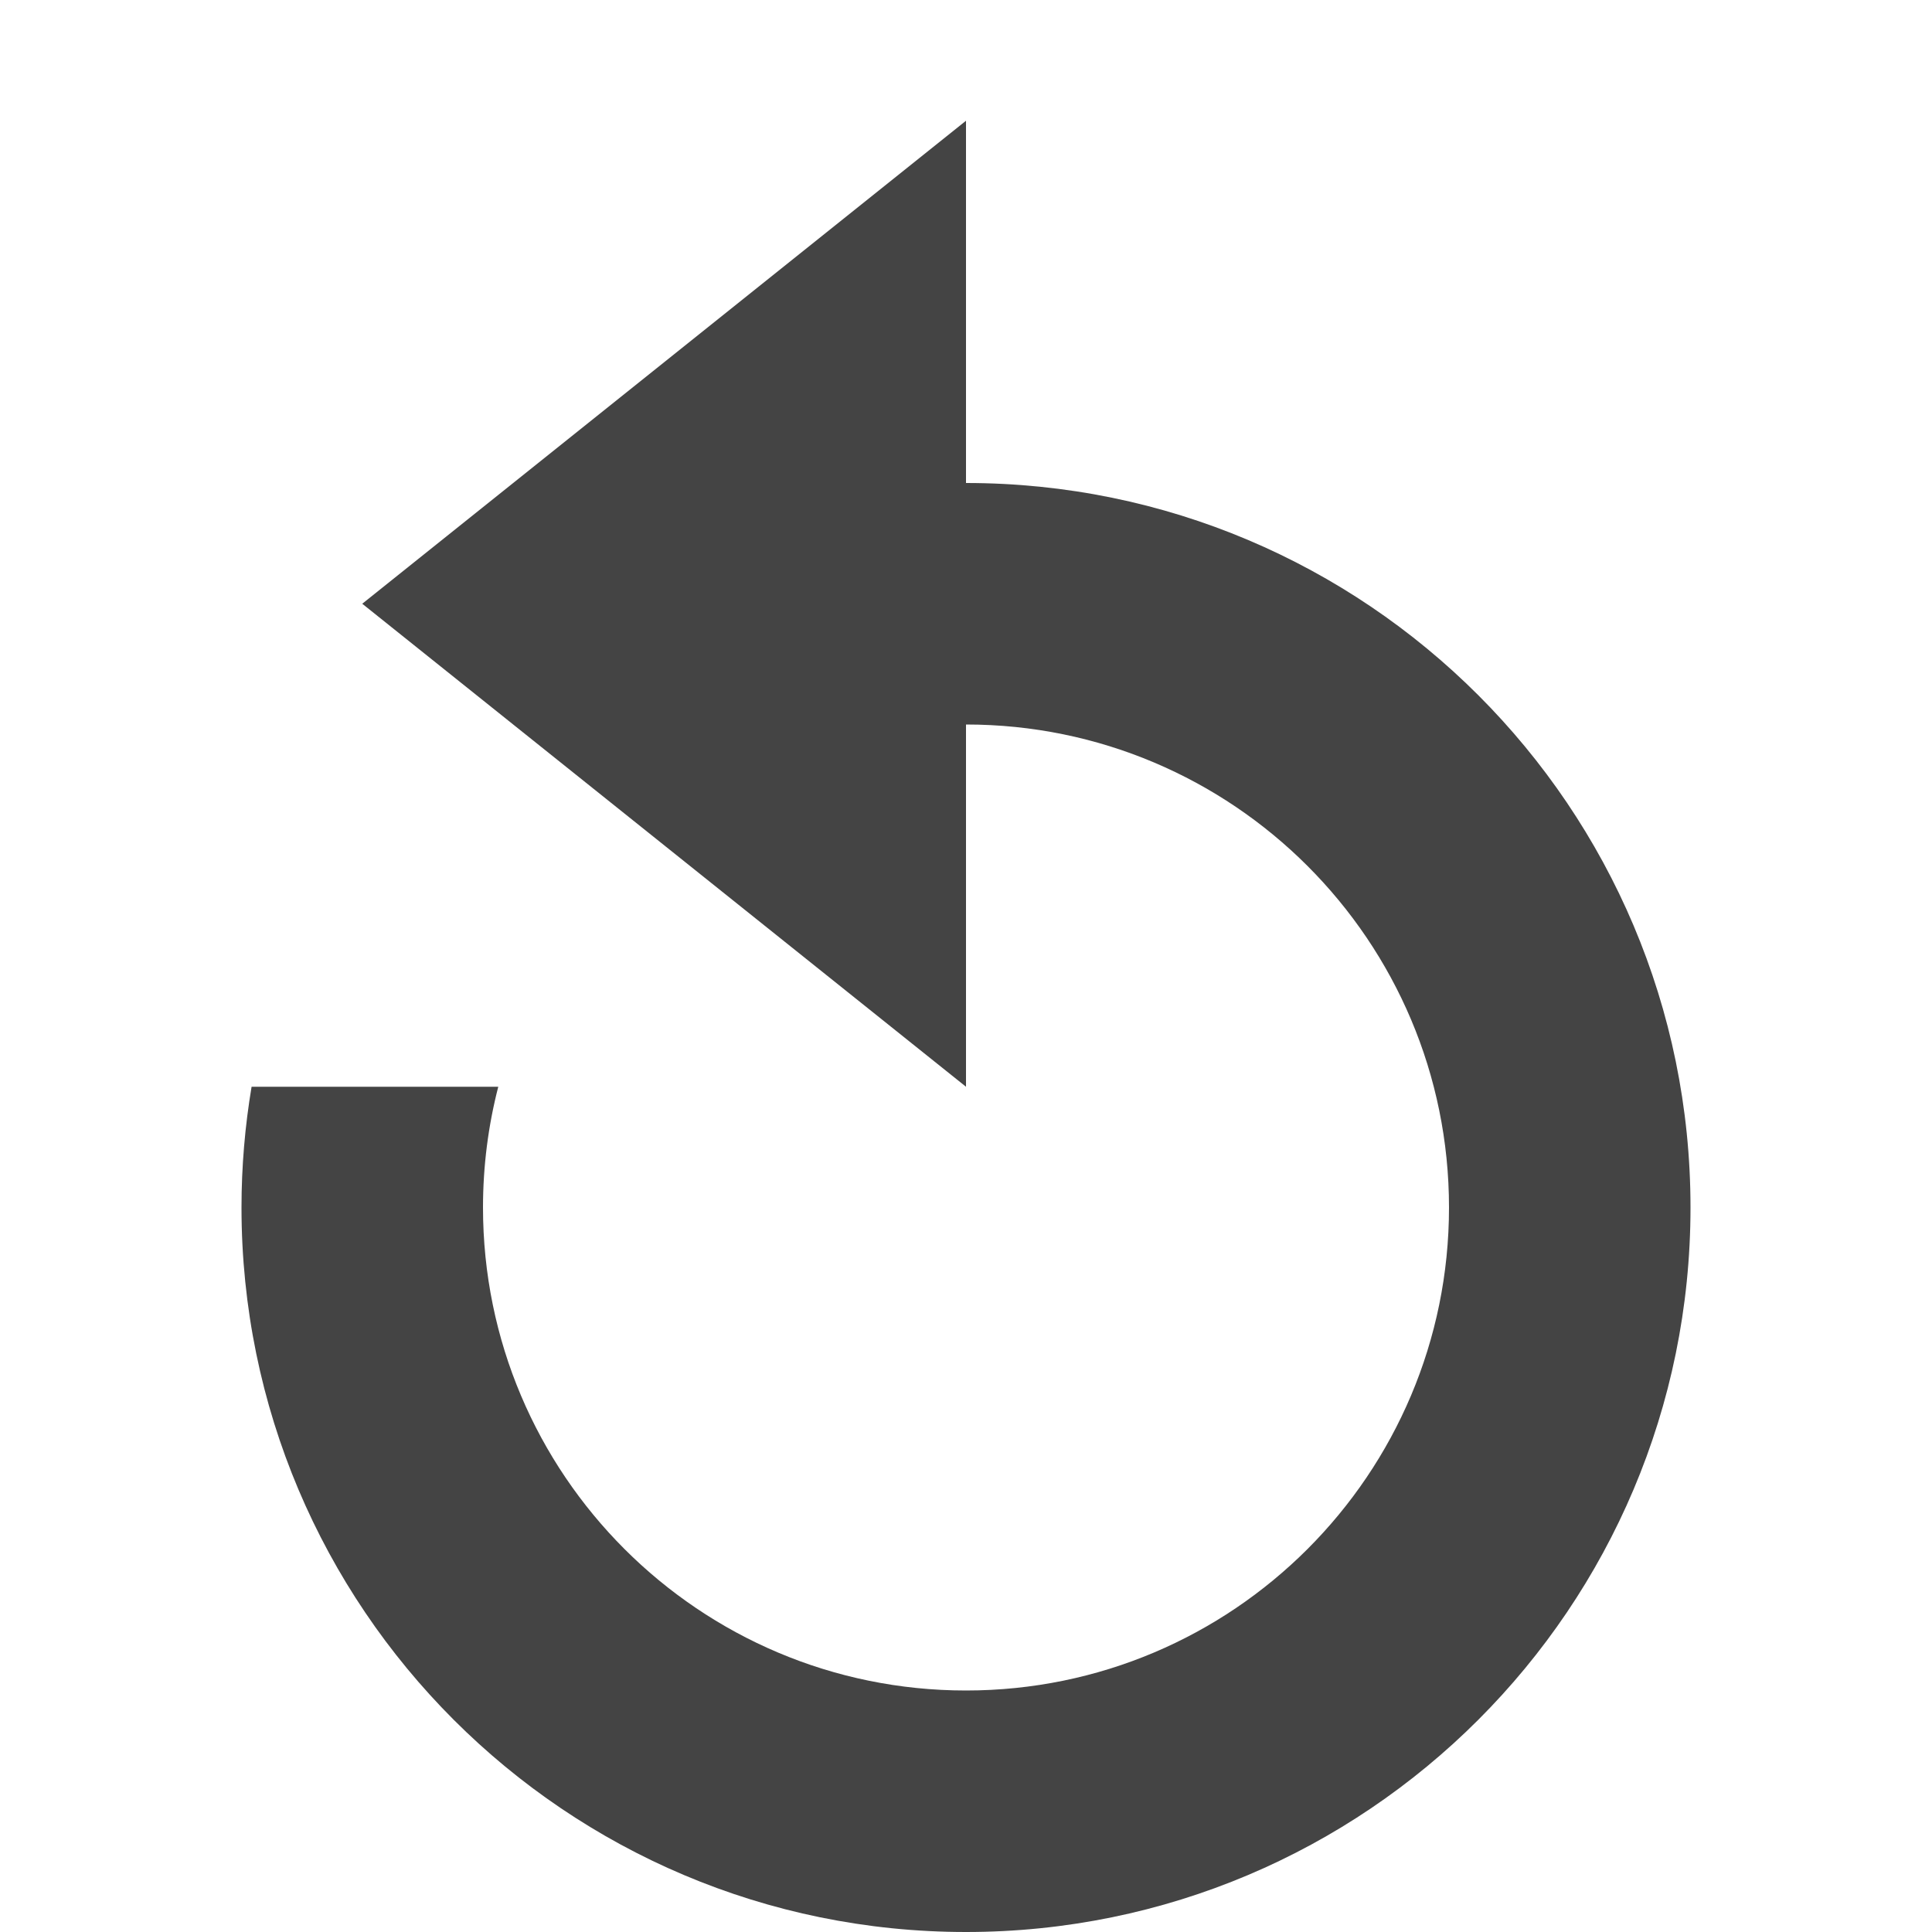 <!-- Generated by IcoMoon.io -->
<svg version="1.1" xmlns="http://www.w3.org/2000/svg" width="32" height="32" viewBox="0 0 32 32">
<title>reset</title>
<path fill="#444" d="M8.253 18c-0.165 0.639-0.253 1.309-0.253 2 0 4.418 3.582 8 8 8s8-3.582 8-8-3.582-8-8-8v6l-10-8 10-8v6c6.627 0 12 5.373 12 12s-5.373 12-12 12-12-5.373-12-12c0-0.682 0.058-1.349 0.167-2h4.085z"></path>
</svg>
